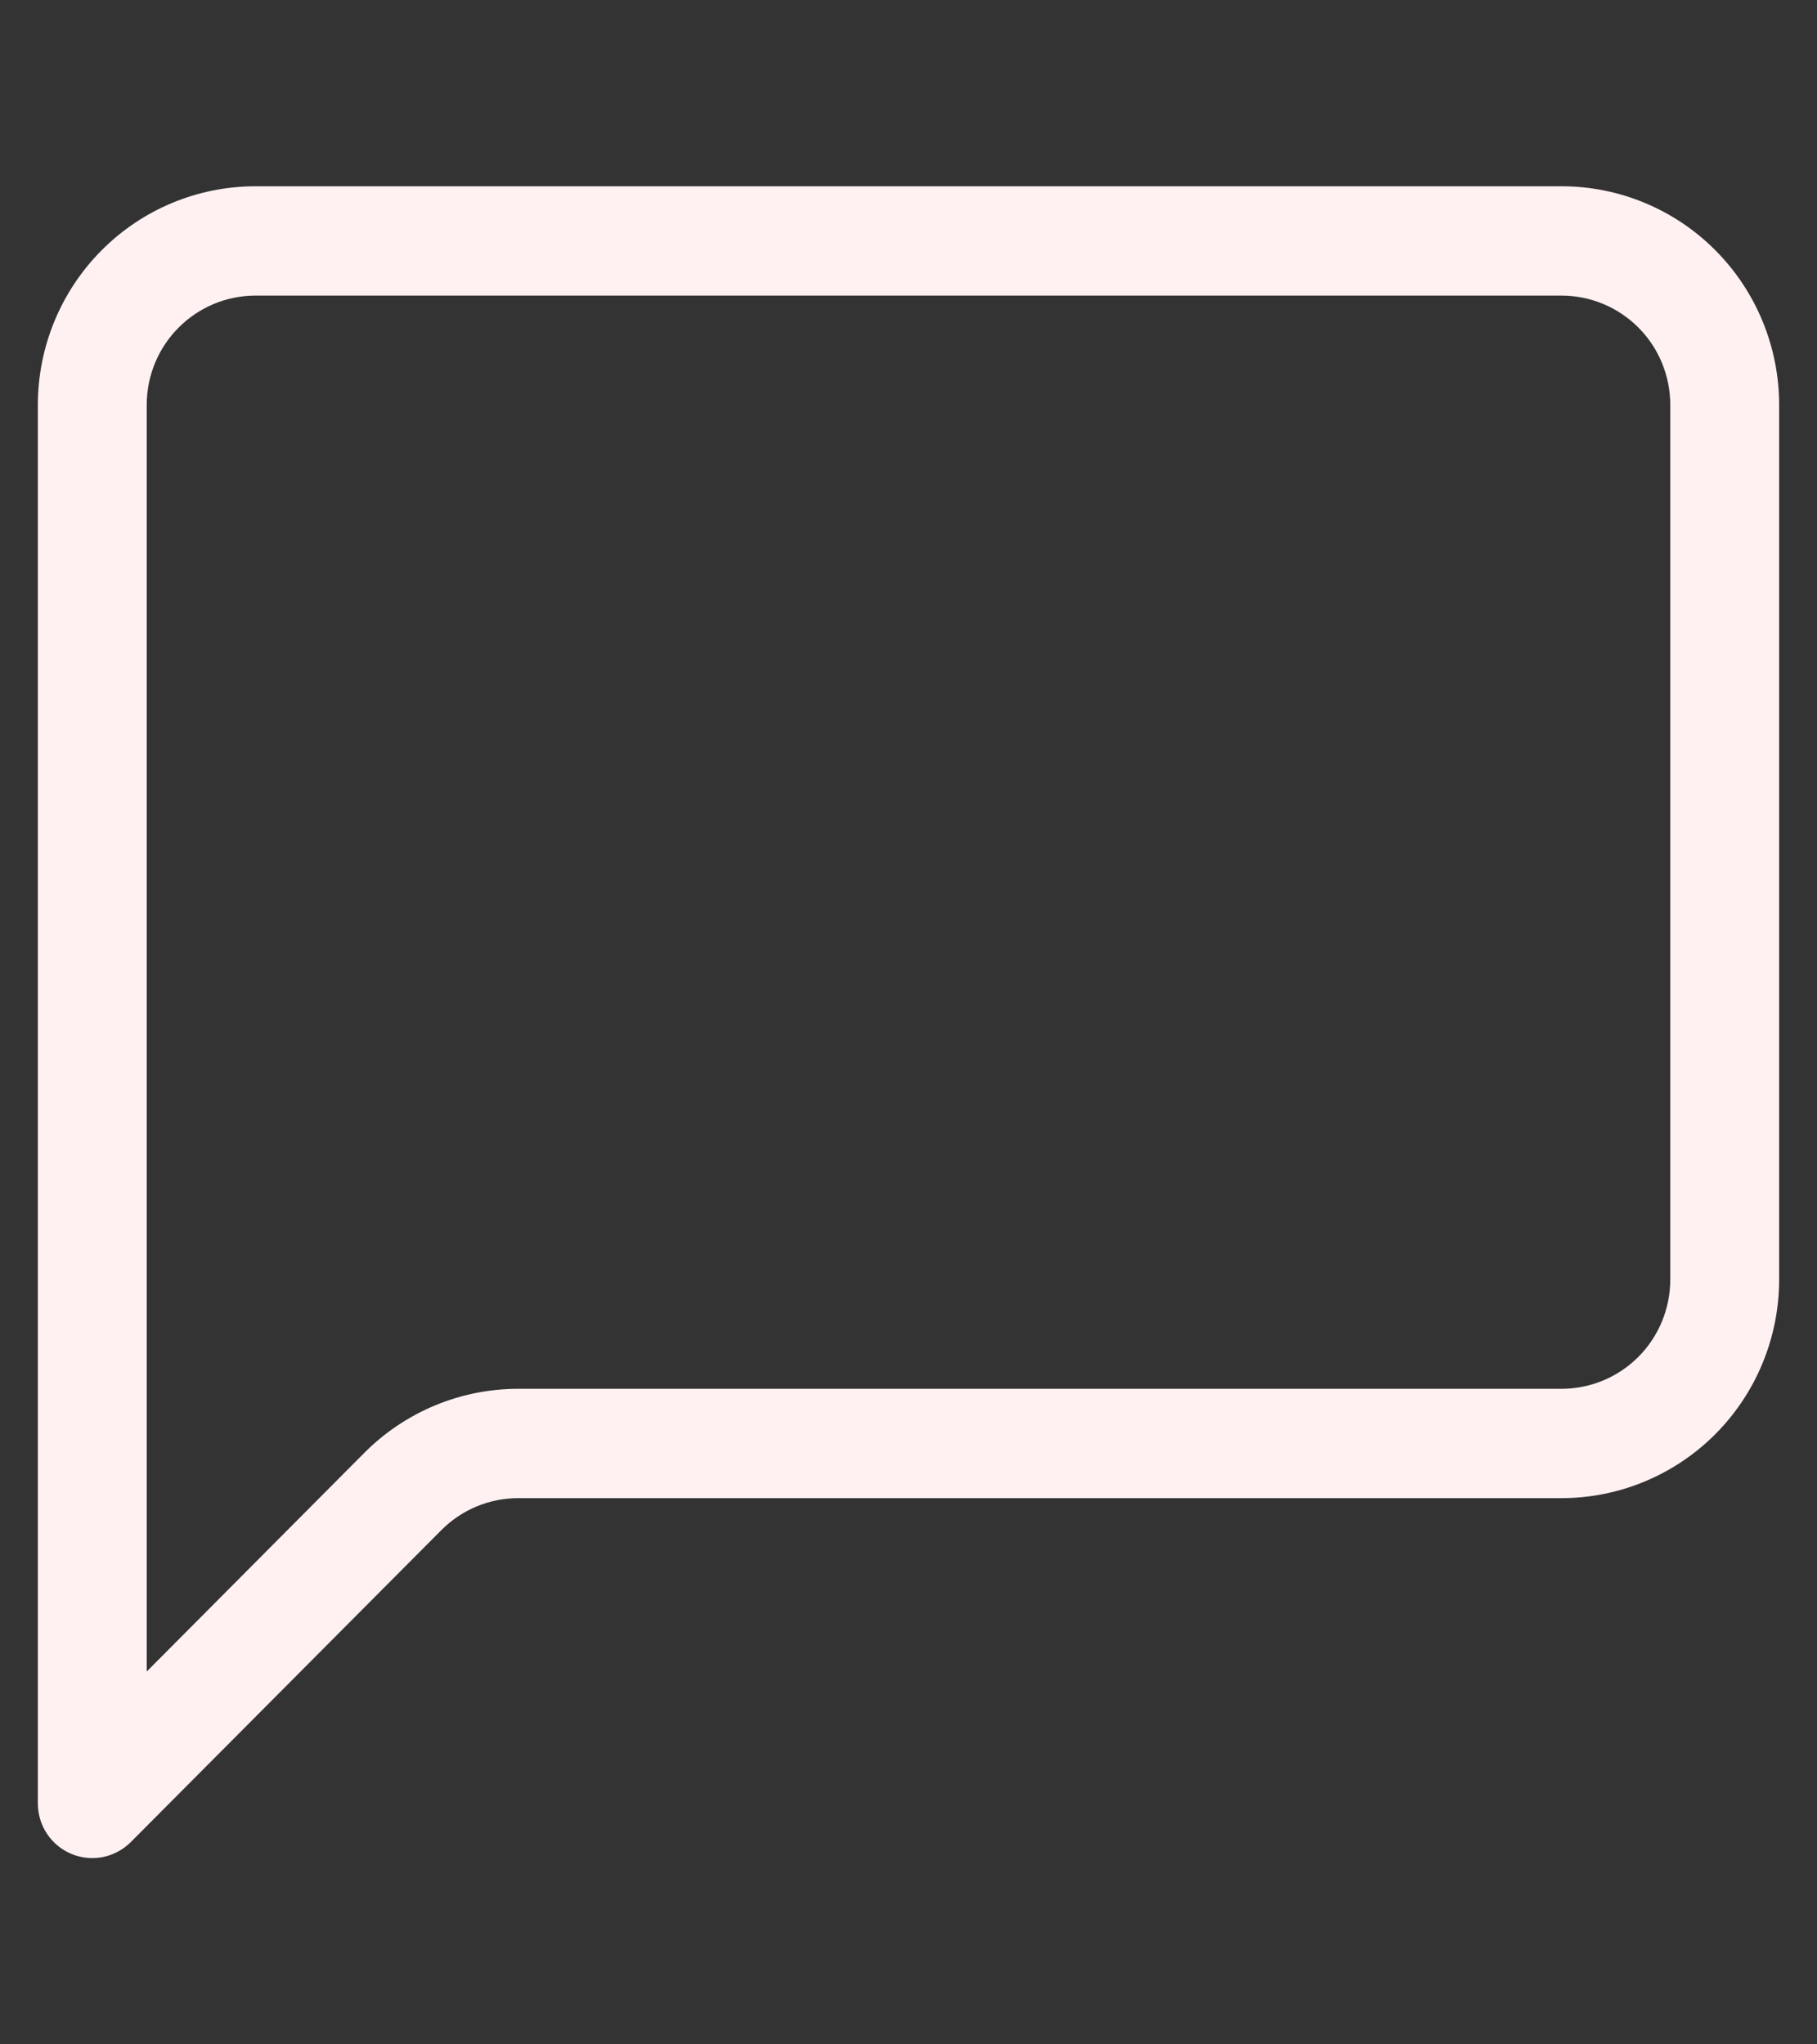 <svg width="24" height="27" viewBox="0 0 24 27" fill="none" xmlns="http://www.w3.org/2000/svg">
<rect x="0" y="0" width="24" height="27" fill="#333333" stroke="none"/>
<path d="M20.625 3.904C21.006 3.904 21.372 4.056 21.642 4.327C21.911 4.597 22.062 4.965 22.062 5.348V16.898C22.062 17.281 21.911 17.648 21.642 17.919C21.372 18.19 21.006 18.342 20.625 18.342H6.845C6.083 18.342 5.352 18.646 4.812 19.188L1.938 22.076V5.348C1.938 4.965 2.089 4.597 2.359 4.327C2.628 4.056 2.994 3.904 3.375 3.904H20.625ZM3.375 2.46C2.612 2.46 1.881 2.764 1.342 3.306C0.803 3.847 0.5 4.582 0.5 5.348V23.818C0.5 23.961 0.542 24.101 0.621 24.219C0.7 24.338 0.813 24.431 0.944 24.485C1.076 24.54 1.22 24.554 1.36 24.526C1.499 24.498 1.627 24.429 1.728 24.328L5.829 20.209C6.098 19.938 6.464 19.786 6.845 19.786H20.625C21.387 19.786 22.119 19.481 22.658 18.94C23.197 18.398 23.5 17.664 23.5 16.898V5.348C23.5 4.582 23.197 3.847 22.658 3.306C22.119 2.764 21.387 2.46 20.625 2.46H3.375Z" fill="#FFF1F1"/>
</svg>
